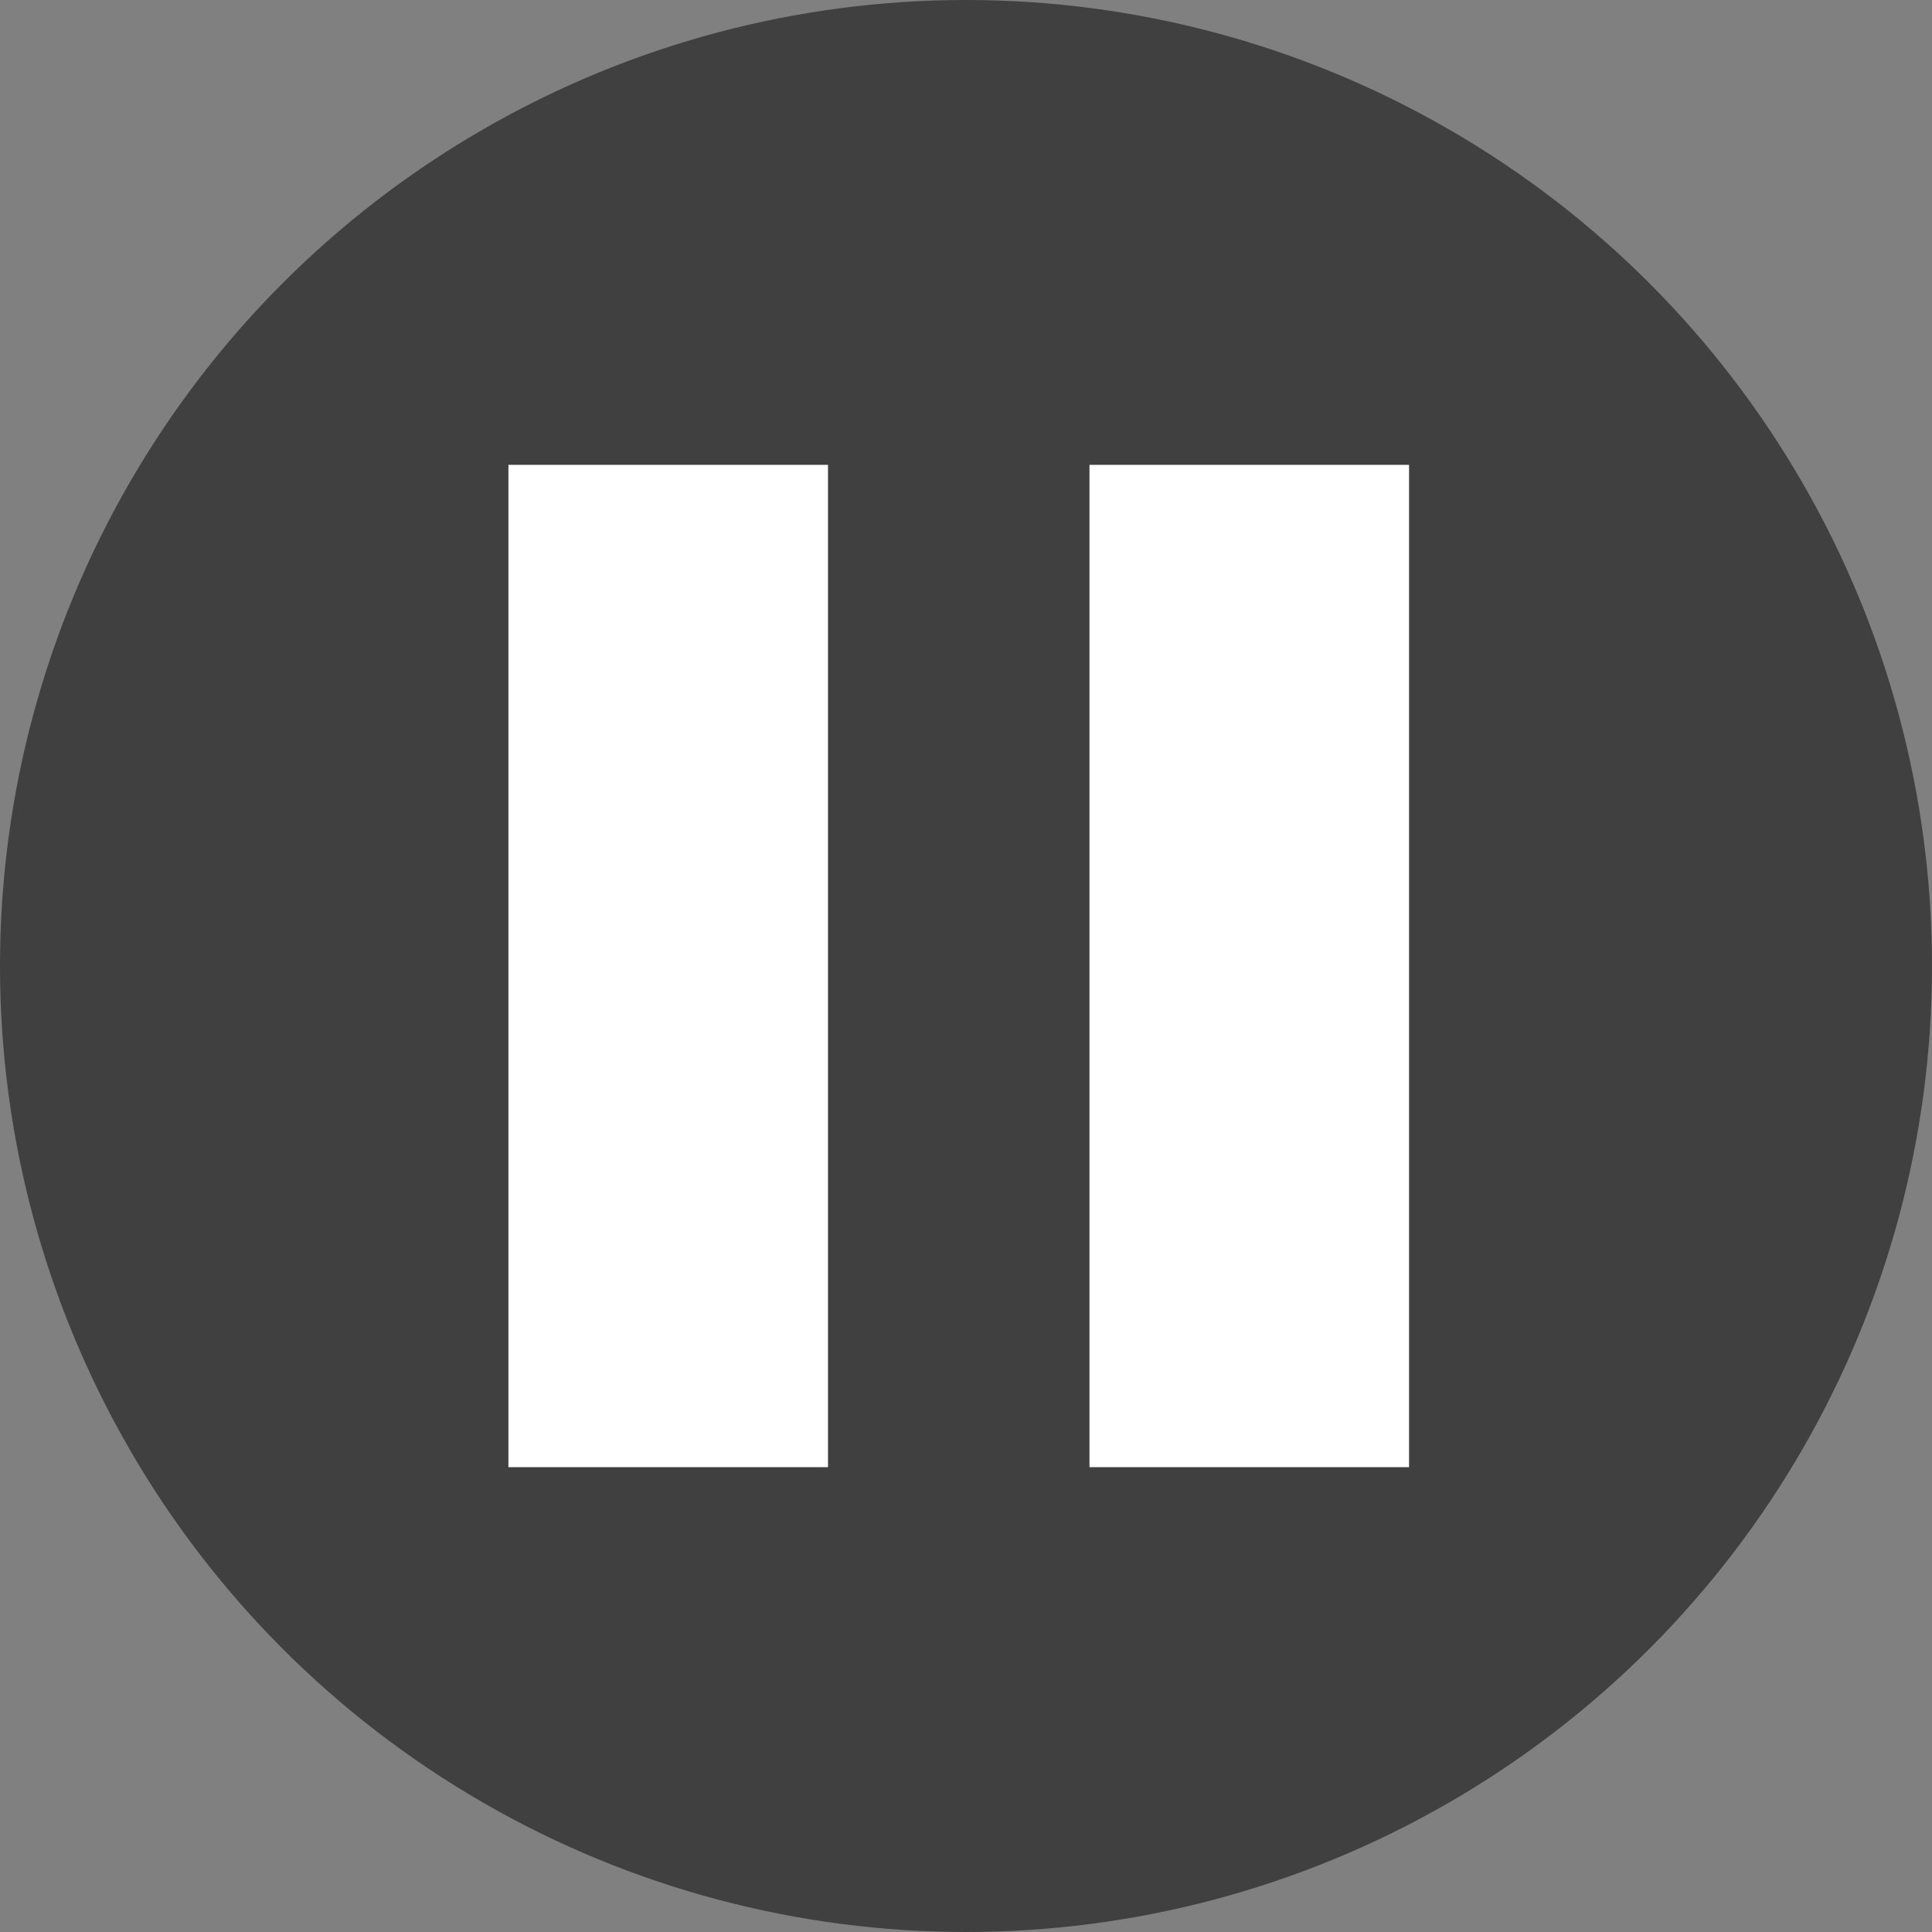 <svg width="133" height="133" viewBox="0 0 133 133" fill="none" xmlns="http://www.w3.org/2000/svg">
<rect x="0" y="0" width="133" height="133" fill="#808080" stroke="none"/>
<circle cx="66.5" cy="66.5" r="66.5" fill="black" fill-opacity="0.5"/>
<rect x="35" y="32" width="22" height="69" fill="white"/>
<rect x="75" y="32" width="22" height="69" fill="white"/>
</svg>
